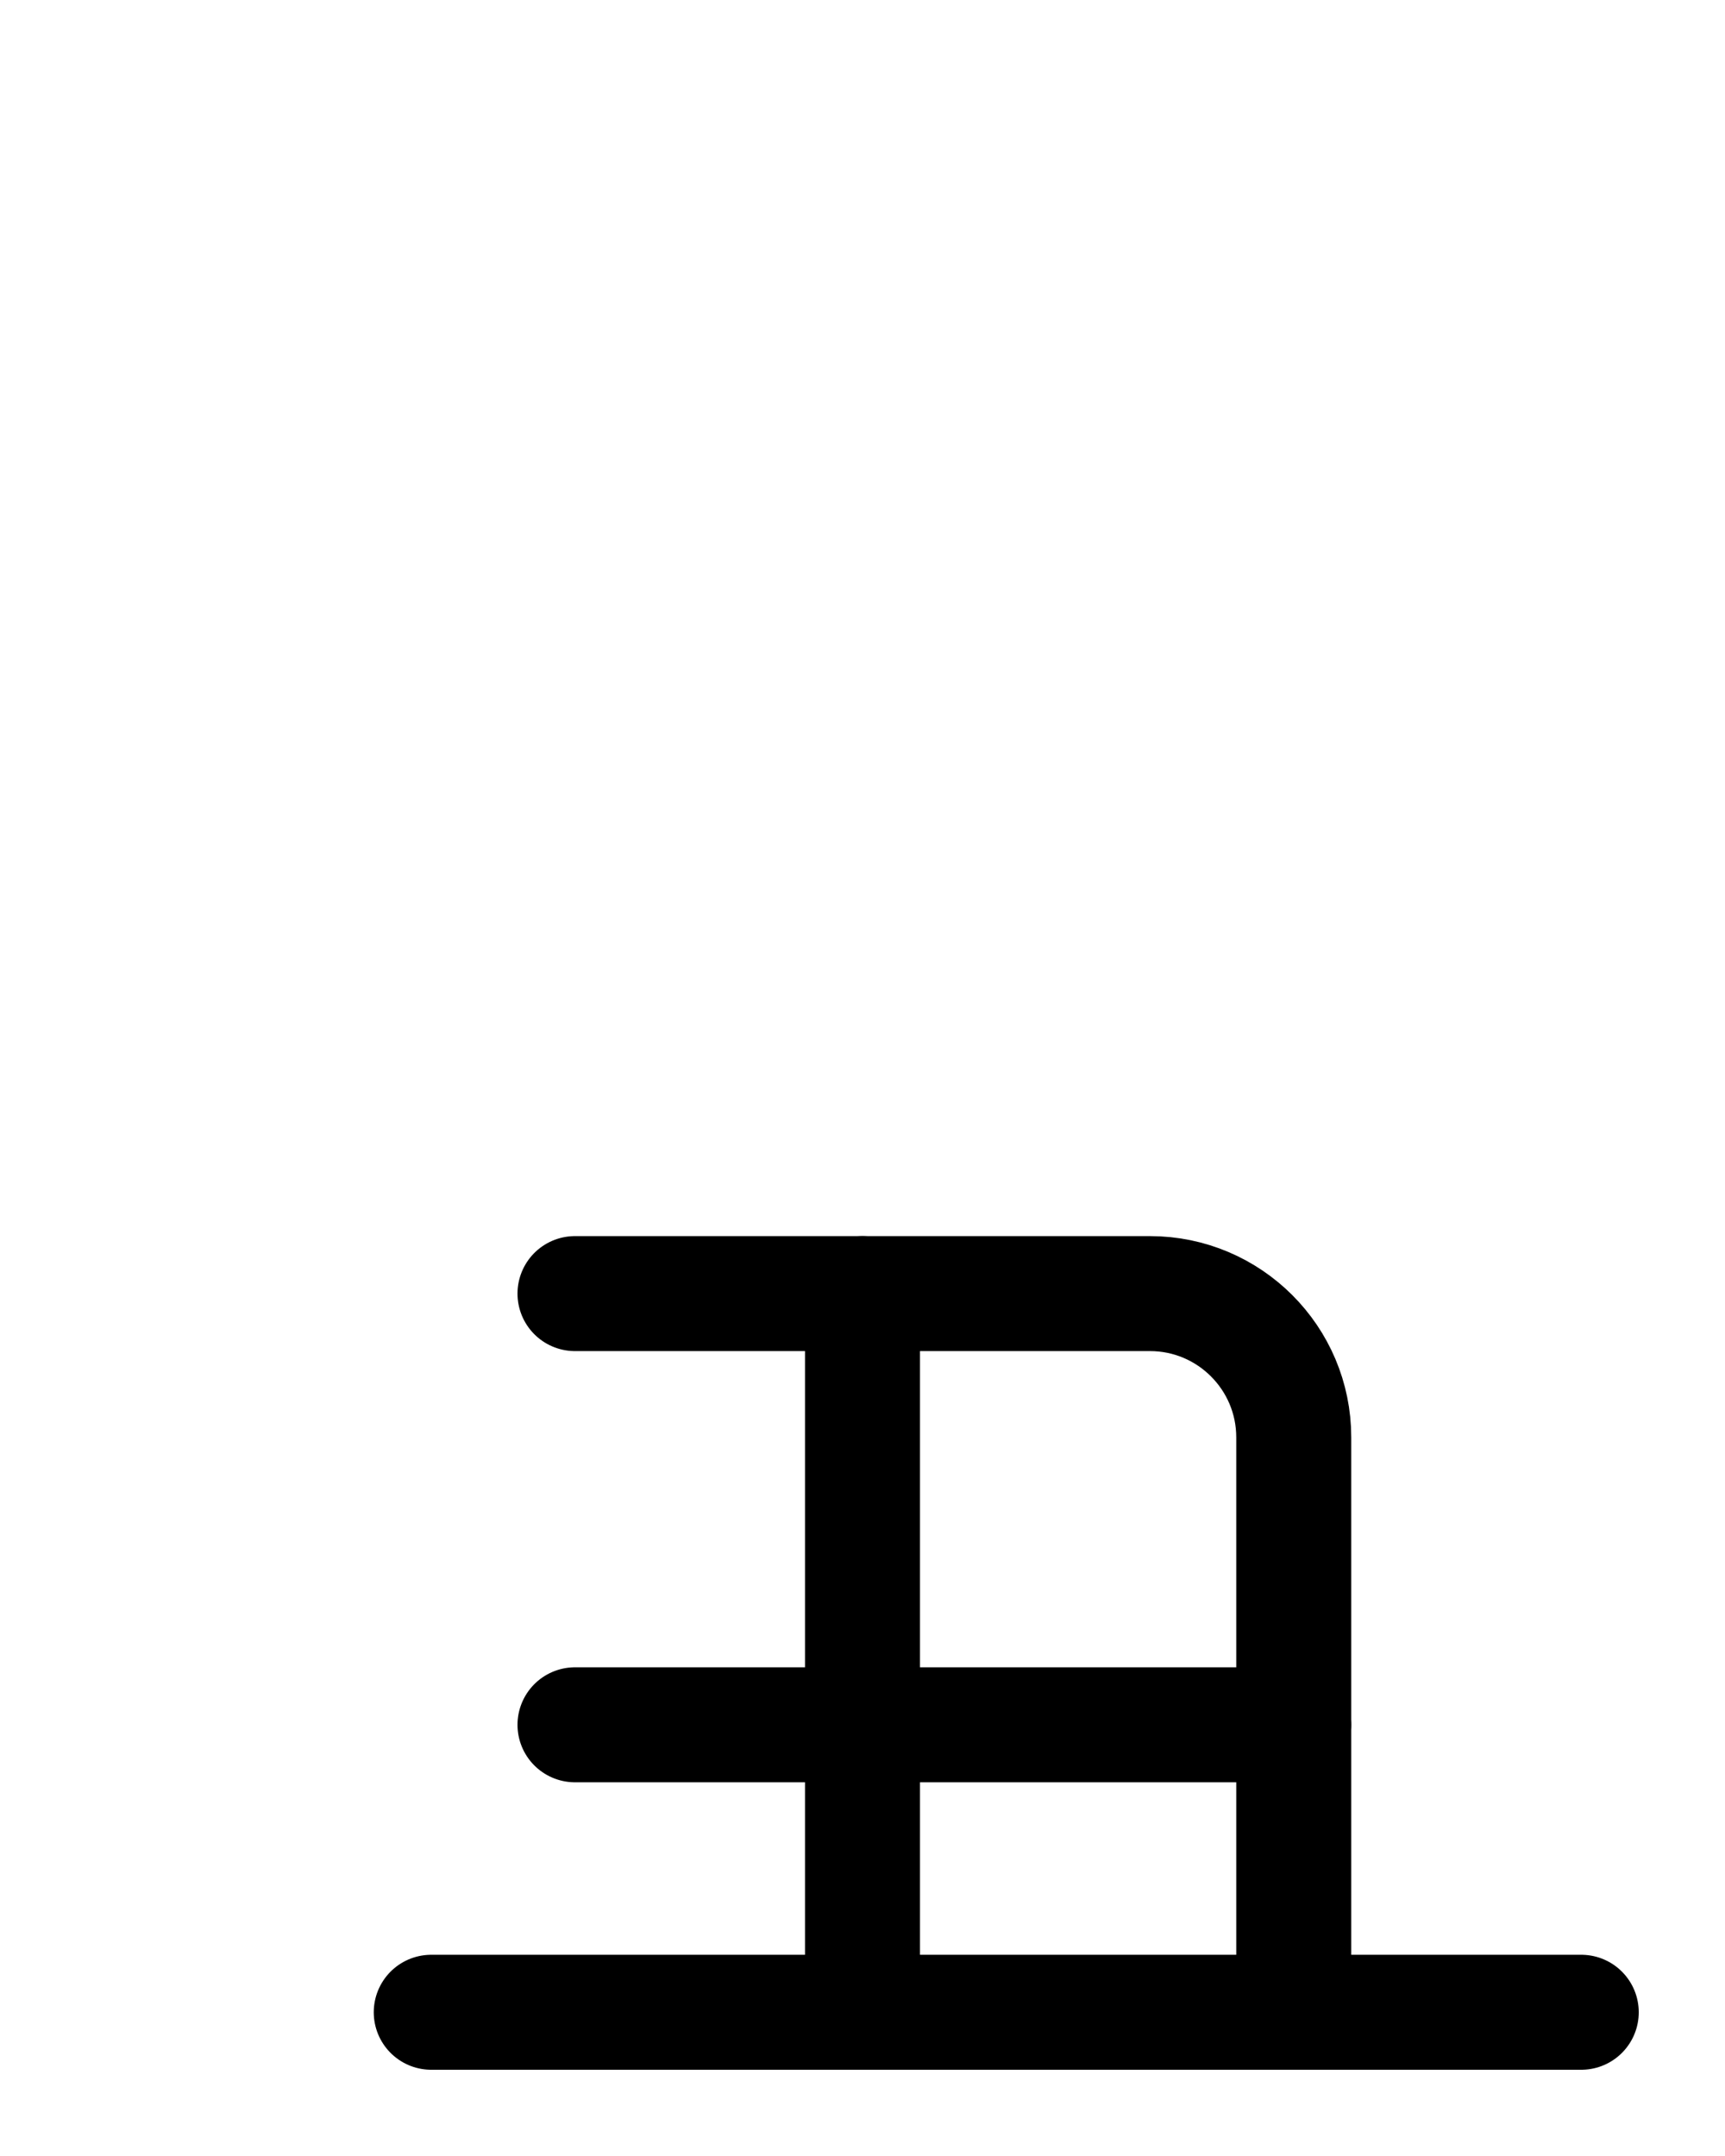 <?xml version="1.0" encoding="utf-8"?>
<!-- Generator: Adobe Illustrator 26.0.0, SVG Export Plug-In . SVG Version: 6.00 Build 0)  -->
<svg version="1.1" id="图层_1" xmlns="http://www.w3.org/2000/svg" xmlns:xlink="http://www.w3.org/1999/xlink" x="0px" y="0px"
	 viewBox="0 0 720 900" style="enable-background:new 0 0 720 900;" xml:space="preserve">
<style type="text/css">
	.st0{fill:none;stroke:#000000;stroke-width:48;stroke-linecap:round;stroke-linejoin:round;stroke-miterlimit:10;}
</style>
<path class="st0" d="M240,540h240c33.1,0,60,26.9,60,60v240"/>
<line class="st0" x1="660" y1="840" x2="180" y2="840"/>
<line class="st0" x1="240" y1="720" x2="540" y2="720"/>
<line class="st0" x1="360" y1="540" x2="360" y2="840"/>
</svg>
